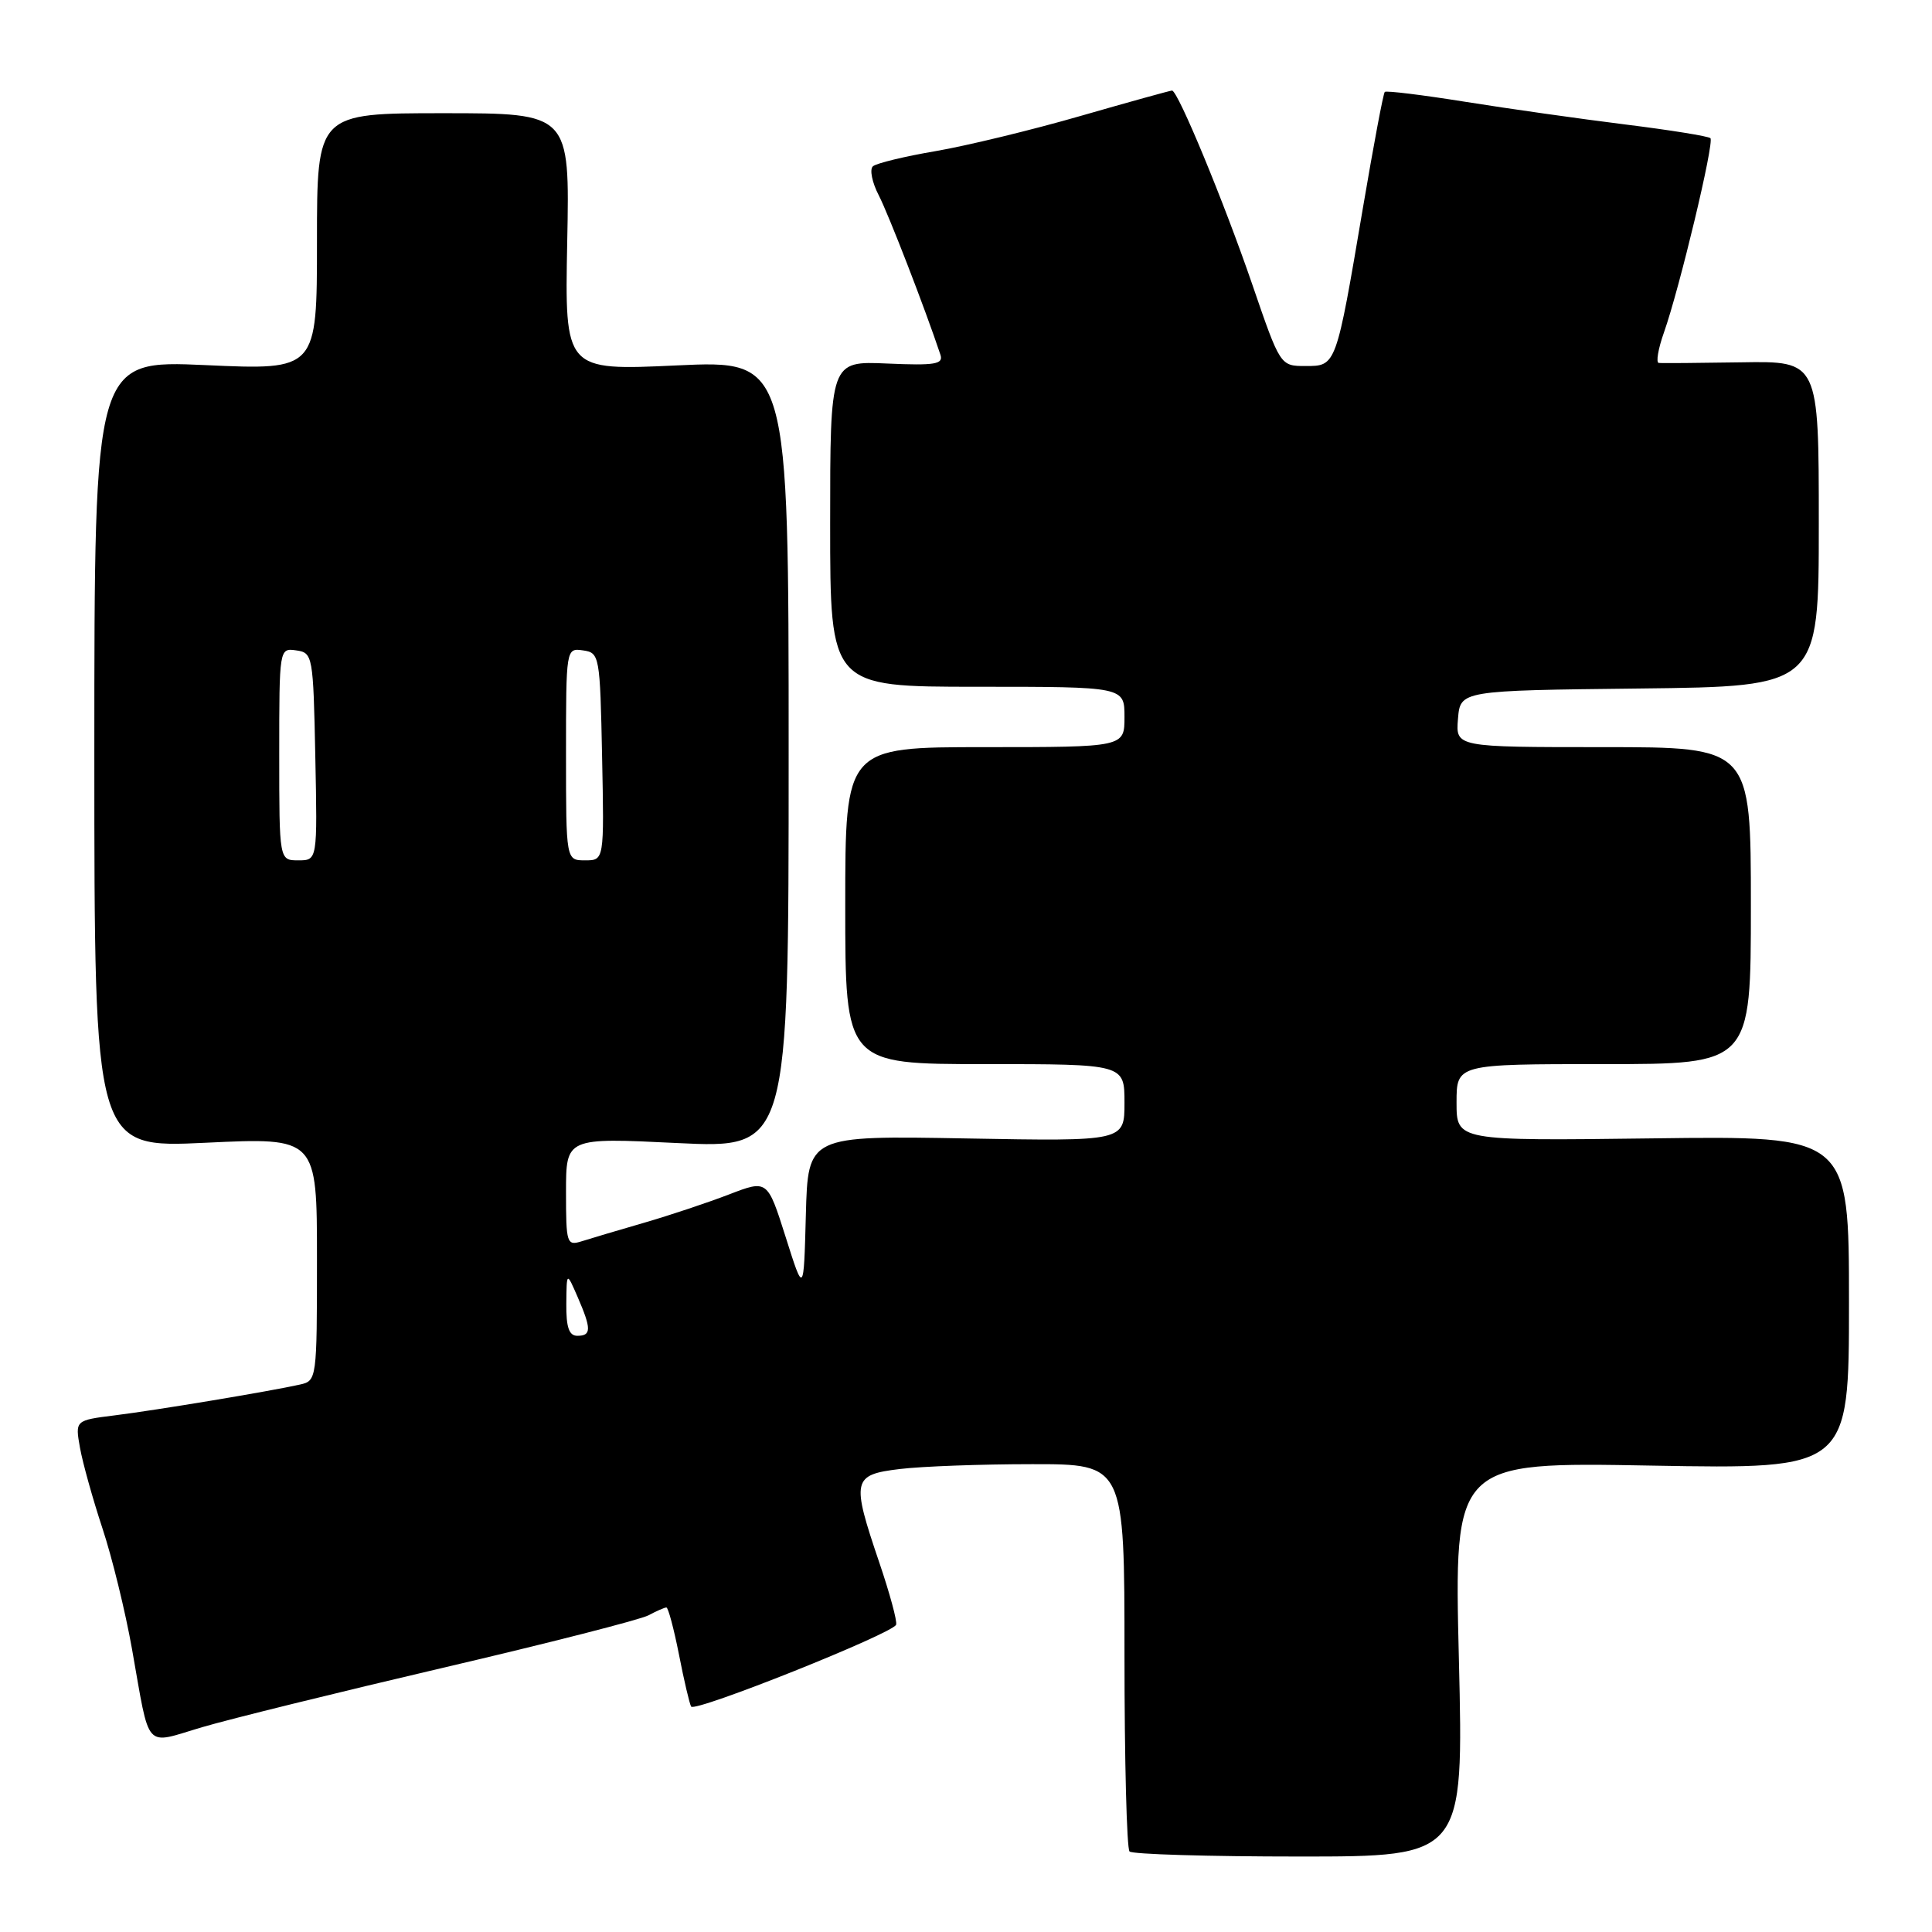 <?xml version="1.0" encoding="UTF-8" standalone="no"?>
<!DOCTYPE svg PUBLIC "-//W3C//DTD SVG 1.1//EN" "http://www.w3.org/Graphics/SVG/1.1/DTD/svg11.dtd" >
<svg xmlns="http://www.w3.org/2000/svg" xmlns:xlink="http://www.w3.org/1999/xlink" version="1.1" viewBox="0 0 256 256">
 <g >
 <path fill="currentColor"
d=" M 193.31 219.86 C 192.67 193.72 192.67 193.72 218.84 194.20 C 245.00 194.67 245.00 194.67 245.00 172.58 C 245.00 150.50 245.00 150.50 219.00 150.84 C 193.00 151.17 193.00 151.17 193.00 146.09 C 193.00 141.00 193.00 141.00 212.50 141.00 C 232.00 141.00 232.00 141.00 232.00 120.00 C 232.00 99.00 232.00 99.00 212.44 99.00 C 192.88 99.00 192.88 99.00 193.19 95.25 C 193.50 91.50 193.50 91.50 217.25 91.23 C 241.00 90.96 241.00 90.96 241.00 69.40 C 241.00 47.84 241.00 47.84 230.75 48.01 C 225.11 48.10 220.18 48.14 219.79 48.09 C 219.41 48.04 219.71 46.23 220.48 44.06 C 222.56 38.17 227.18 18.85 226.64 18.31 C 226.38 18.05 221.29 17.23 215.33 16.49 C 209.38 15.75 199.85 14.40 194.17 13.49 C 188.48 12.58 183.68 11.99 183.49 12.18 C 183.29 12.37 182.00 19.27 180.60 27.51 C 177.03 48.59 177.06 48.50 173.00 48.50 C 169.64 48.50 169.64 48.50 165.94 37.71 C 162.17 26.72 156.08 12.00 155.30 12.00 C 155.07 12.00 149.62 13.51 143.19 15.36 C 136.76 17.22 128.12 19.31 124.00 20.02 C 119.88 20.72 116.12 21.63 115.66 22.04 C 115.21 22.44 115.55 24.17 116.44 25.88 C 117.76 28.45 122.56 40.85 124.61 47.00 C 125.03 48.26 123.92 48.45 117.55 48.17 C 110.00 47.84 110.00 47.84 110.00 69.42 C 110.00 91.00 110.00 91.00 129.50 91.00 C 149.00 91.00 149.00 91.00 149.00 95.00 C 149.00 99.00 149.00 99.00 130.50 99.00 C 112.00 99.00 112.00 99.00 112.00 120.00 C 112.00 141.00 112.00 141.00 130.50 141.00 C 149.00 141.00 149.00 141.00 149.00 146.11 C 149.00 151.23 149.00 151.23 128.03 150.85 C 107.06 150.47 107.06 150.47 106.78 160.98 C 106.50 171.50 106.50 171.50 104.10 163.90 C 101.69 156.31 101.69 156.31 96.60 158.27 C 93.79 159.35 88.73 161.04 85.35 162.02 C 81.97 163.00 78.26 164.10 77.10 164.47 C 75.10 165.10 75.00 164.80 75.00 157.94 C 75.00 150.74 75.00 150.74 89.75 151.46 C 104.50 152.17 104.50 152.17 104.50 99.95 C 104.50 47.73 104.50 47.73 89.66 48.42 C 74.83 49.11 74.83 49.11 75.16 32.05 C 75.50 15.00 75.50 15.00 58.75 15.00 C 42.00 15.00 42.00 15.00 42.00 32.02 C 42.00 49.05 42.00 49.05 27.25 48.38 C 12.50 47.72 12.50 47.72 12.50 99.92 C 12.50 152.12 12.50 152.12 27.25 151.42 C 42.00 150.72 42.00 150.72 42.00 166.84 C 42.00 182.74 41.97 182.97 39.75 183.46 C 35.74 184.36 20.64 186.87 15.22 187.54 C 9.95 188.20 9.95 188.20 10.60 191.85 C 10.96 193.86 12.30 198.65 13.57 202.50 C 14.85 206.35 16.61 213.55 17.49 218.50 C 19.93 232.20 18.99 231.16 26.79 228.86 C 30.48 227.77 44.86 224.23 58.74 220.98 C 72.62 217.74 84.85 214.61 85.92 214.04 C 86.99 213.47 88.06 213.00 88.30 213.00 C 88.54 213.00 89.29 215.81 89.97 219.25 C 90.64 222.69 91.37 225.78 91.58 226.13 C 92.08 226.93 118.36 216.43 118.74 215.28 C 118.90 214.81 117.89 211.10 116.51 207.04 C 112.79 196.08 112.93 195.41 119.25 194.65 C 122.14 194.30 130.01 194.01 136.75 194.01 C 149.00 194.00 149.00 194.00 149.00 219.33 C 149.00 233.27 149.30 244.97 149.67 245.33 C 150.03 245.70 160.14 246.00 172.14 246.00 C 193.94 246.00 193.94 246.00 193.31 219.86 Z  M 75.04 172.75 C 75.08 168.50 75.08 168.50 76.54 171.86 C 78.38 176.10 78.37 177.00 76.50 177.00 C 75.40 177.00 75.01 175.88 75.04 172.75 Z  M 37.00 99.93 C 37.00 85.91 37.01 85.86 39.25 86.18 C 41.44 86.49 41.51 86.85 41.78 100.25 C 42.06 114.00 42.06 114.00 39.53 114.00 C 37.00 114.00 37.00 114.00 37.00 99.93 Z  M 75.00 99.93 C 75.00 85.91 75.01 85.86 77.25 86.18 C 79.44 86.49 79.51 86.85 79.78 100.25 C 80.06 114.00 80.06 114.00 77.53 114.00 C 75.00 114.00 75.00 114.00 75.00 99.93 Z "/>
</g>
</svg>